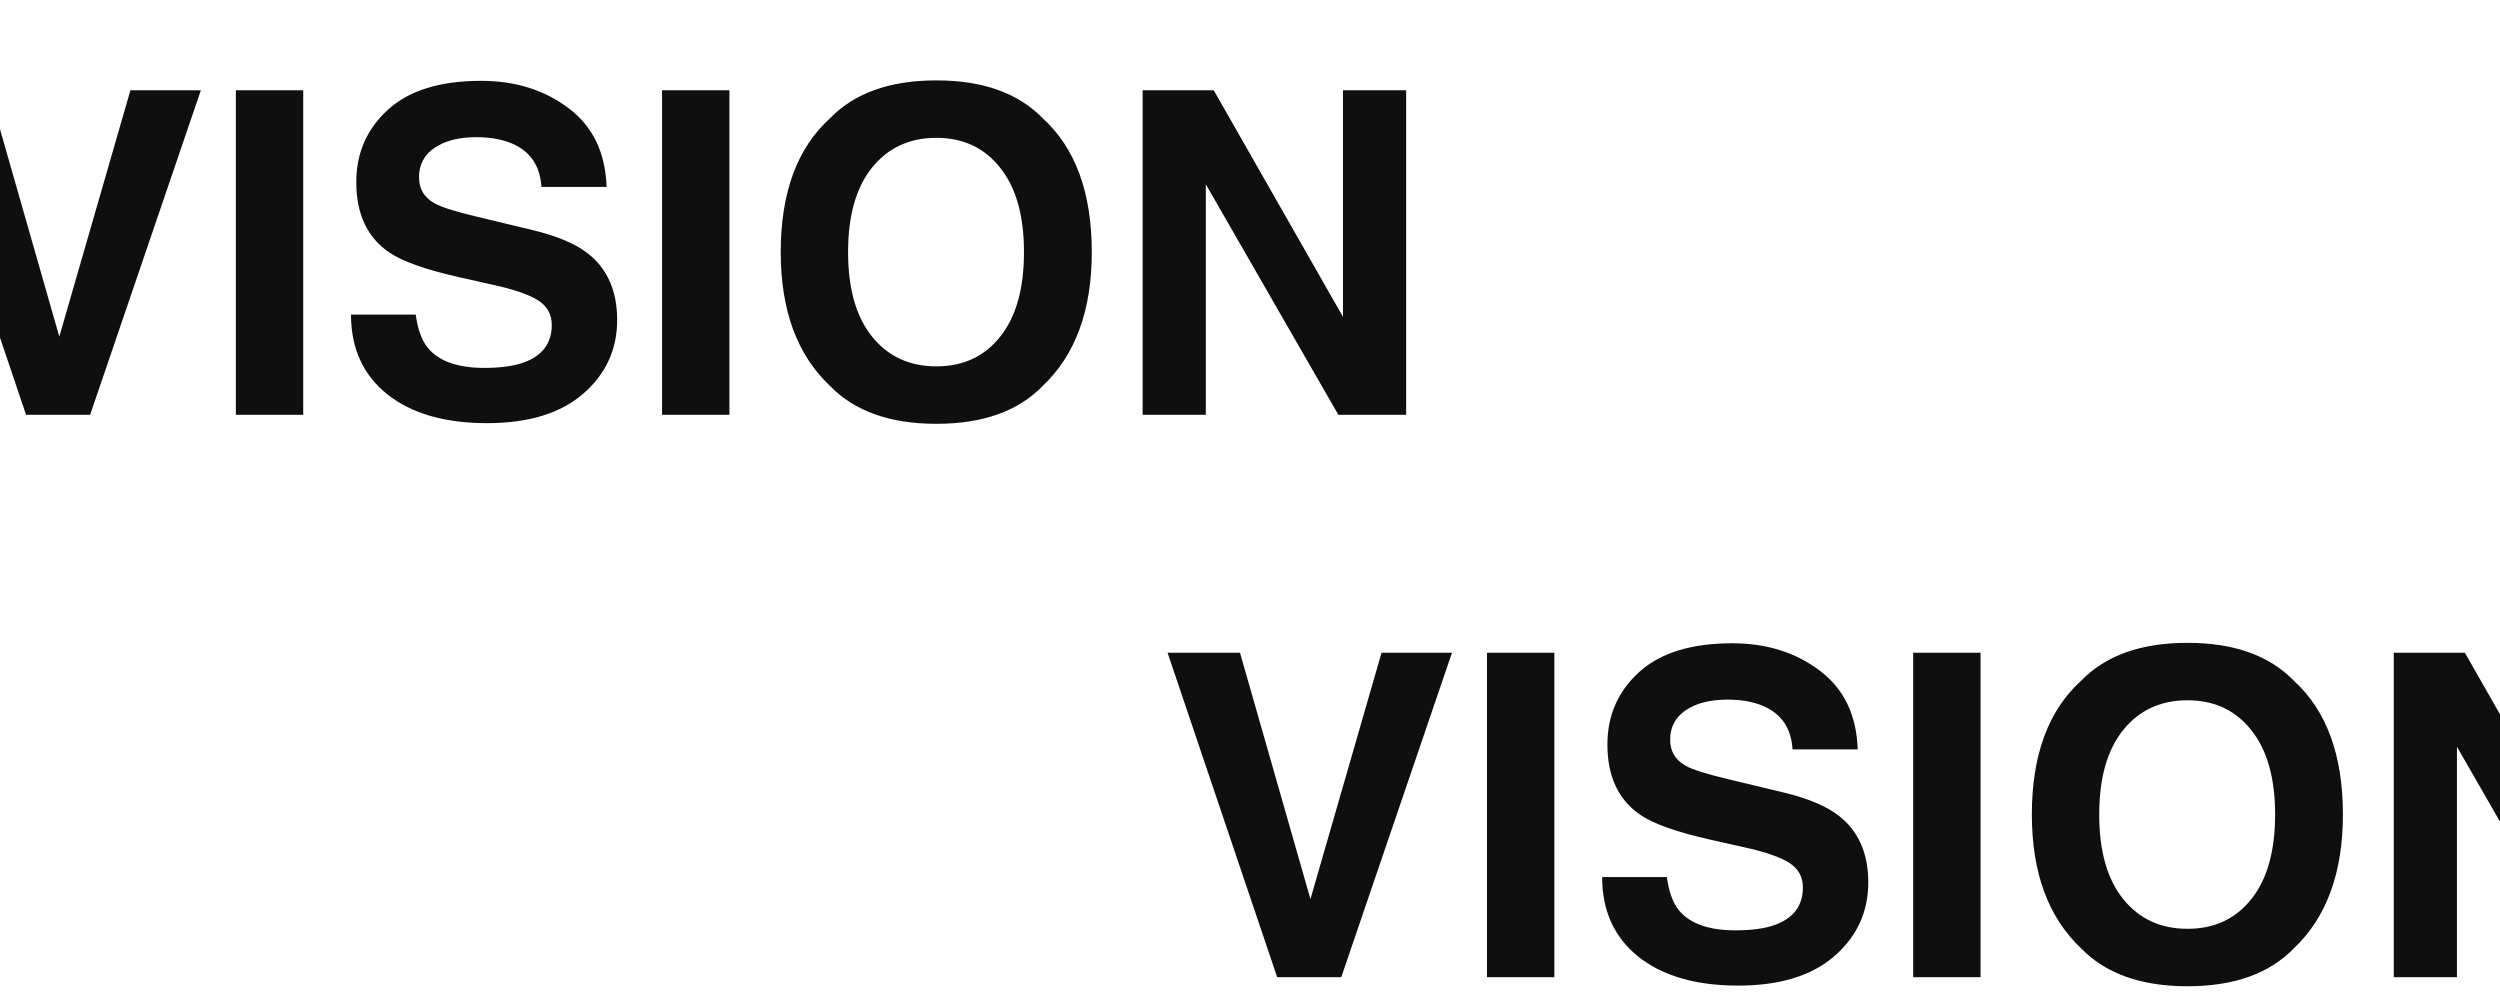 <svg width="2218" height="886" viewBox="0 0 2218 886" fill="none" xmlns="http://www.w3.org/2000/svg">
<path d="M115.703 80.109H178.203L79.961 368H23.125L-74.141 80.109H-9.883L52.617 298.664L115.703 80.109ZM269.023 368H209.258V80.109H269.023V368ZM368.828 279.133C370.651 292.284 374.232 302.115 379.57 308.625C389.336 320.474 406.068 326.398 429.766 326.398C443.958 326.398 455.482 324.836 464.336 321.711C481.133 315.721 489.531 304.589 489.531 288.312C489.531 278.807 485.365 271.451 477.031 266.242C468.698 261.164 455.612 256.672 437.773 252.766L407.305 245.93C377.357 239.159 356.654 231.802 345.195 223.859C325.794 210.578 316.094 189.81 316.094 161.555C316.094 135.773 325.469 114.354 344.219 97.297C362.969 80.24 390.508 71.711 426.836 71.711C457.174 71.711 483.021 79.784 504.375 95.93C525.859 111.945 537.122 135.253 538.164 165.852H480.352C479.31 148.534 471.758 136.229 457.695 128.938C448.32 124.12 436.667 121.711 422.734 121.711C407.24 121.711 394.87 124.836 385.625 131.086C376.38 137.336 371.758 146.06 371.758 157.258C371.758 167.544 376.315 175.227 385.43 180.305C391.289 183.69 403.789 187.661 422.93 192.219L472.539 204.133C494.284 209.341 510.69 216.307 521.758 225.031C538.945 238.573 547.539 258.169 547.539 283.82C547.539 310.122 537.448 331.997 517.266 349.445C497.214 366.763 468.828 375.422 432.109 375.422C394.609 375.422 365.117 366.893 343.633 349.836C322.148 332.648 311.406 309.081 311.406 279.133H368.828ZM647.148 368H587.383V80.109H647.148V368ZM830.742 325.031C854.57 325.031 873.451 316.242 887.383 298.664C901.445 281.086 908.477 256.086 908.477 223.664C908.477 191.372 901.445 166.438 887.383 148.859C873.451 131.151 854.57 122.297 830.742 122.297C806.914 122.297 787.904 131.086 773.711 148.664C759.518 166.242 752.422 191.242 752.422 223.664C752.422 256.086 759.518 281.086 773.711 298.664C787.904 316.242 806.914 325.031 830.742 325.031ZM968.633 223.664C968.633 275.357 954.115 314.94 925.078 342.414C903.333 364.81 871.888 376.008 830.742 376.008C789.596 376.008 758.151 364.81 736.406 342.414C707.24 314.94 692.656 275.357 692.656 223.664C692.656 170.93 707.24 131.346 736.406 104.914C758.151 82.518 789.596 71.32 830.742 71.32C871.888 71.32 903.333 82.518 925.078 104.914C954.115 131.346 968.633 170.93 968.633 223.664ZM1013.75 80.109H1076.84L1191.48 281.086V80.109H1247.54V368H1187.38L1069.8 163.508V368H1013.75V80.109Z" fill="#0F0F0F"/>
<path d="M1225.7 579.109H1288.2L1189.96 867H1133.12L1035.86 579.109H1100.12L1162.62 797.664L1225.7 579.109ZM1379.02 867H1319.26V579.109H1379.02V867ZM1478.83 778.133C1480.65 791.284 1484.23 801.115 1489.57 807.625C1499.34 819.474 1516.07 825.398 1539.77 825.398C1553.96 825.398 1565.48 823.836 1574.34 820.711C1591.13 814.721 1599.53 803.589 1599.53 787.312C1599.53 777.807 1595.36 770.451 1587.03 765.242C1578.7 760.164 1565.61 755.672 1547.77 751.766L1517.3 744.93C1487.36 738.159 1466.65 730.802 1455.2 722.859C1435.79 709.578 1426.09 688.81 1426.09 660.555C1426.09 634.773 1435.47 613.354 1454.22 596.297C1472.97 579.24 1500.51 570.711 1536.84 570.711C1567.17 570.711 1593.02 578.784 1614.38 594.93C1635.86 610.945 1647.12 634.253 1648.16 664.852H1590.35C1589.31 647.534 1581.76 635.229 1567.7 627.938C1558.32 623.12 1546.67 620.711 1532.73 620.711C1517.24 620.711 1504.87 623.836 1495.62 630.086C1486.38 636.336 1481.76 645.06 1481.76 656.258C1481.76 666.544 1486.32 674.227 1495.43 679.305C1501.29 682.69 1513.79 686.661 1532.93 691.219L1582.54 703.133C1604.28 708.341 1620.69 715.307 1631.76 724.031C1648.95 737.573 1657.54 757.169 1657.54 782.82C1657.54 809.122 1647.45 830.997 1627.27 848.445C1607.21 865.763 1578.83 874.422 1542.11 874.422C1504.61 874.422 1475.12 865.893 1453.63 848.836C1432.15 831.648 1421.41 808.081 1421.41 778.133H1478.83ZM1757.15 867H1697.38V579.109H1757.15V867ZM1940.74 824.031C1964.57 824.031 1983.45 815.242 1997.38 797.664C2011.45 780.086 2018.48 755.086 2018.48 722.664C2018.48 690.372 2011.45 665.438 1997.38 647.859C1983.45 630.151 1964.57 621.297 1940.74 621.297C1916.91 621.297 1897.9 630.086 1883.71 647.664C1869.52 665.242 1862.42 690.242 1862.42 722.664C1862.42 755.086 1869.52 780.086 1883.71 797.664C1897.9 815.242 1916.91 824.031 1940.74 824.031ZM2078.63 722.664C2078.63 774.357 2064.11 813.94 2035.08 841.414C2013.33 863.81 1981.89 875.008 1940.74 875.008C1899.6 875.008 1868.15 863.81 1846.41 841.414C1817.24 813.94 1802.66 774.357 1802.66 722.664C1802.66 669.93 1817.24 630.346 1846.41 603.914C1868.15 581.518 1899.6 570.32 1940.74 570.32C1981.89 570.32 2013.33 581.518 2035.08 603.914C2064.11 630.346 2078.63 669.93 2078.63 722.664ZM2123.75 579.109H2186.84L2301.48 780.086V579.109H2357.54V867H2297.38L2179.8 662.508V867H2123.75V579.109Z" fill="#0F0F0F"/>
</svg>

